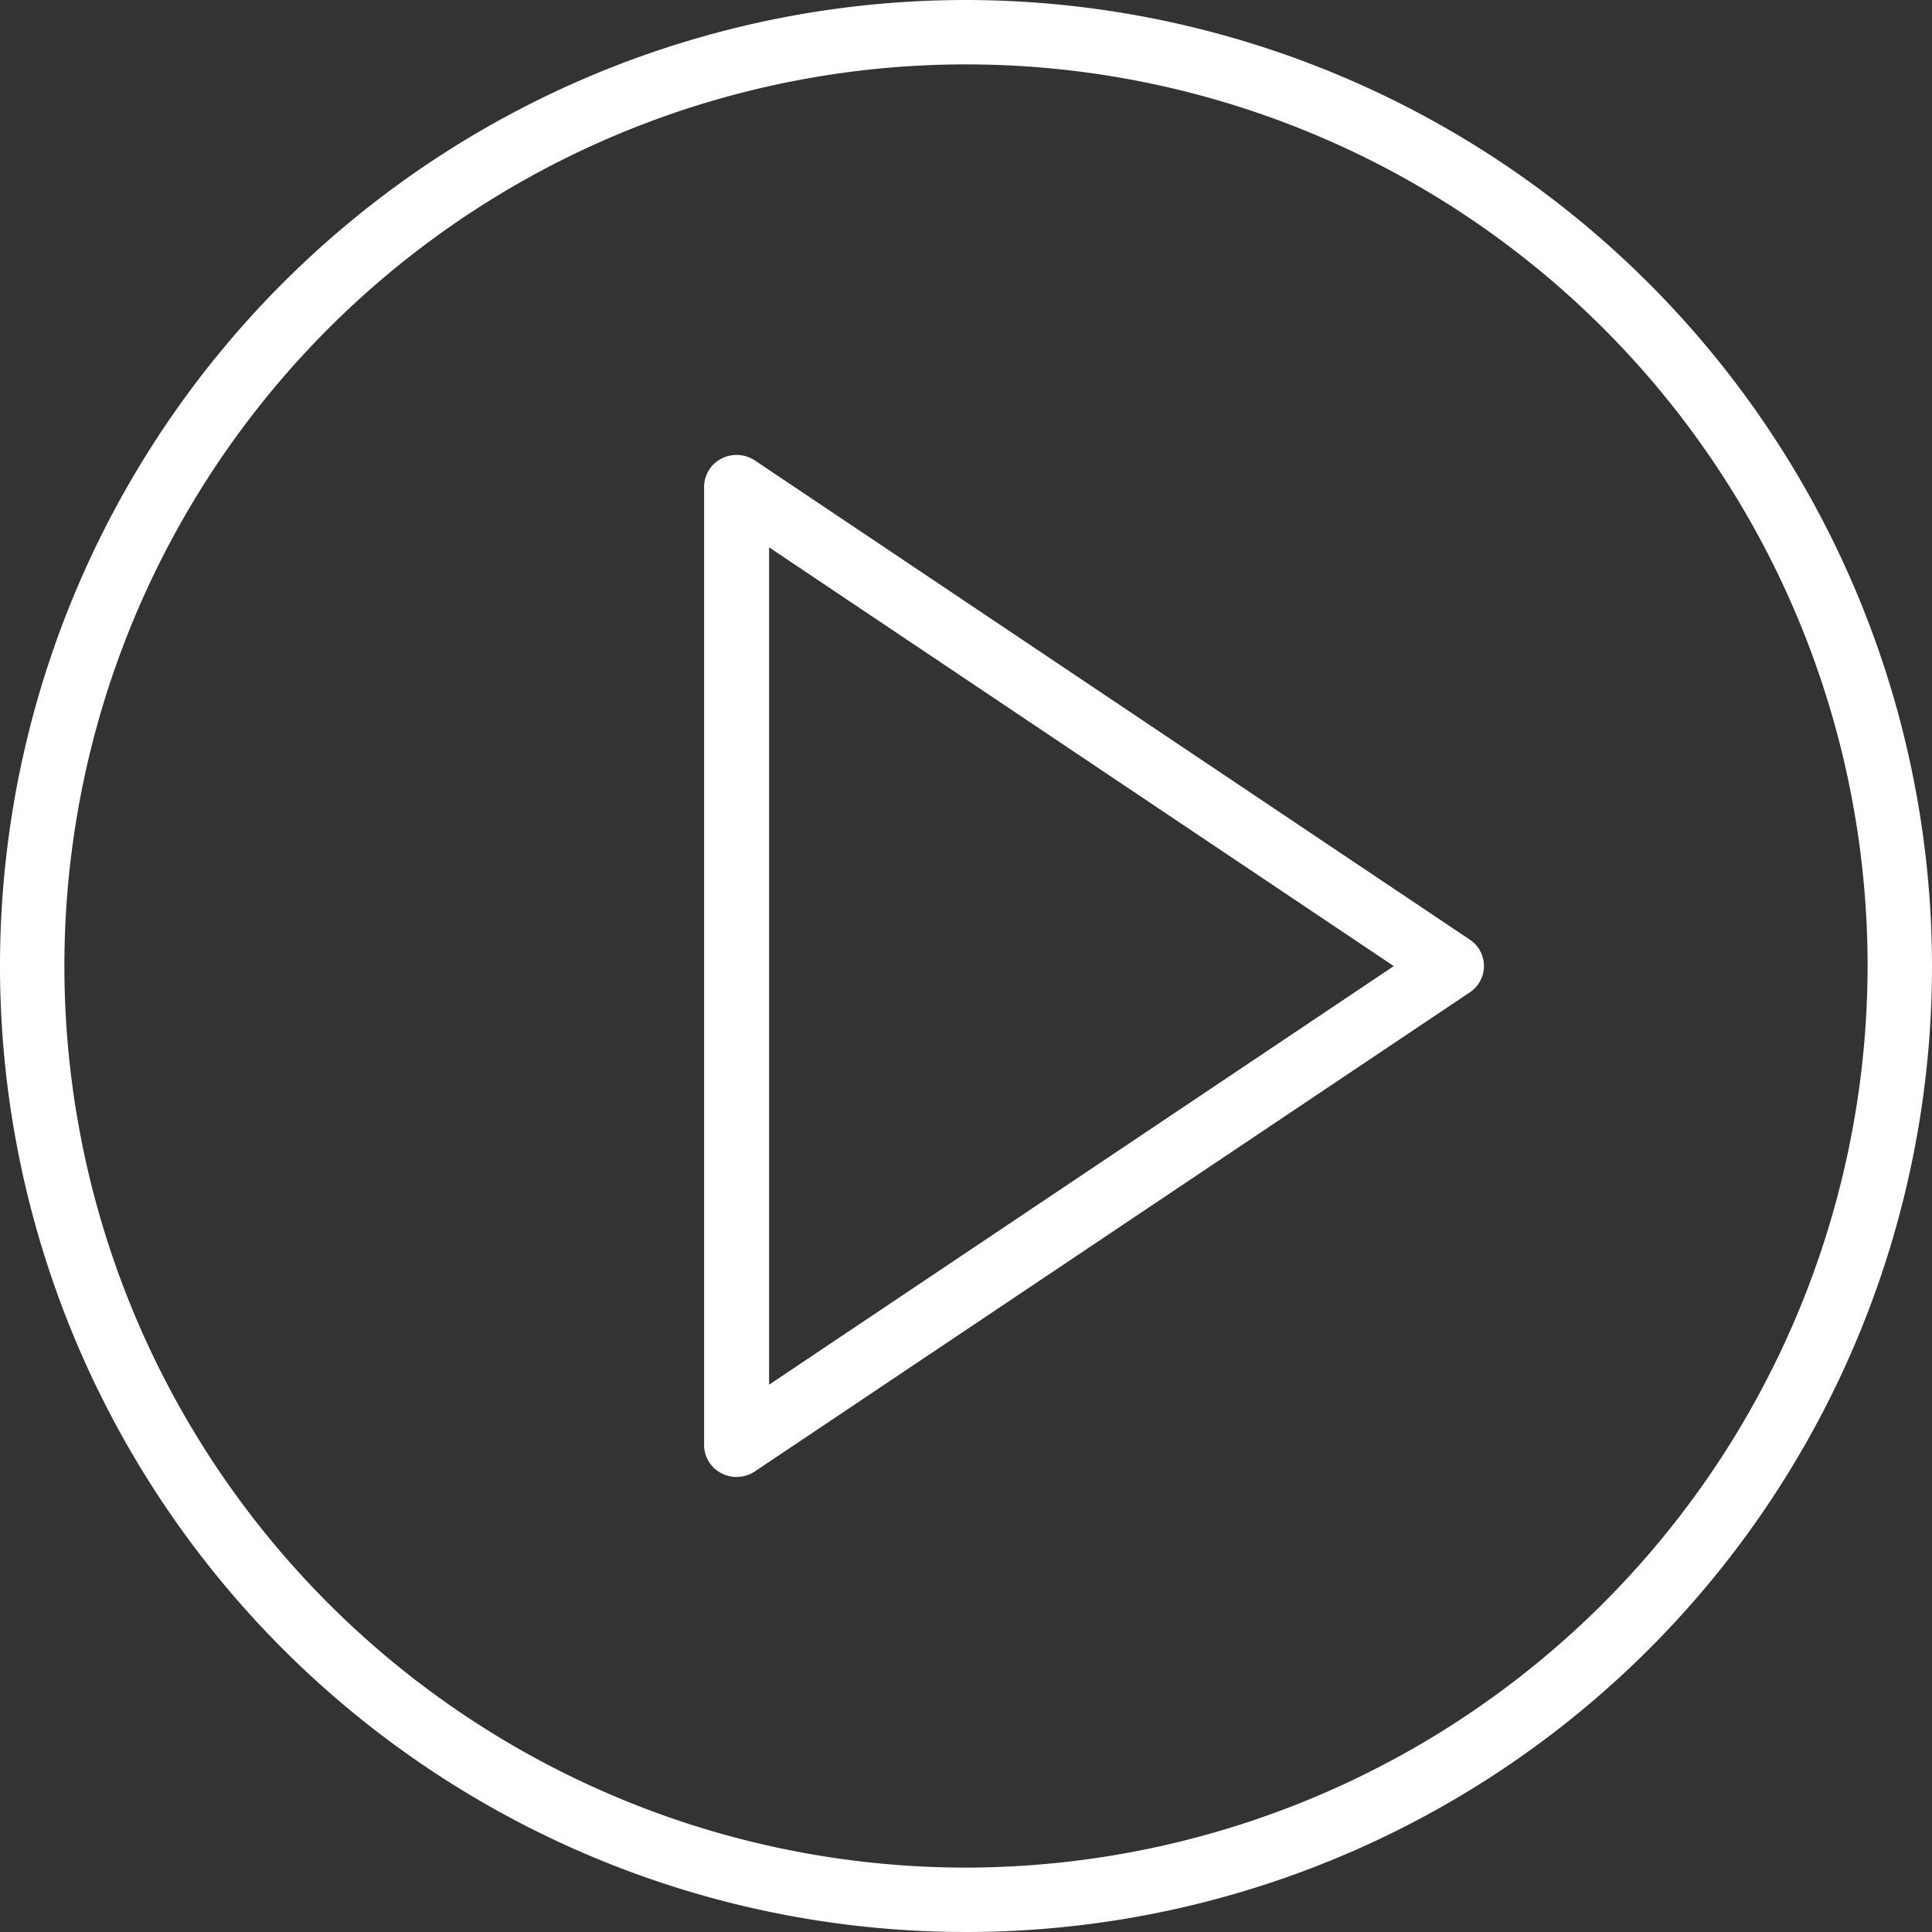 <svg id="ic_play-button" xmlns="http://www.w3.org/2000/svg" width="96" height="96" viewBox="0 0 96 96">
  <rect x="0" y="0" width="96" height="96" fill="#333333" stroke="none"/>
  <path id="Path_25089" data-name="Path 25089" d="M60.045,38.084,24.524,14.276a1.643,1.643,0,0,0-1.665-.092,1.584,1.584,0,0,0-.859,1.4V63.2a1.582,1.582,0,0,0,.861,1.4,1.635,1.635,0,0,0,1.663-.092L60.045,40.706a1.571,1.571,0,0,0,0-2.622ZM25.229,60.2V18.591L56.27,39.4Z" transform="translate(12.986 8.605)" fill="#fff"/>
  <path id="Path_25090" data-name="Path 25090" d="M48,0A48,48,0,1,0,96,48,48.054,48.054,0,0,0,48,0Zm0,92.8A44.8,44.8,0,1,1,92.8,48,44.851,44.851,0,0,1,48,92.8Z" fill="#fff"/>
</svg>
